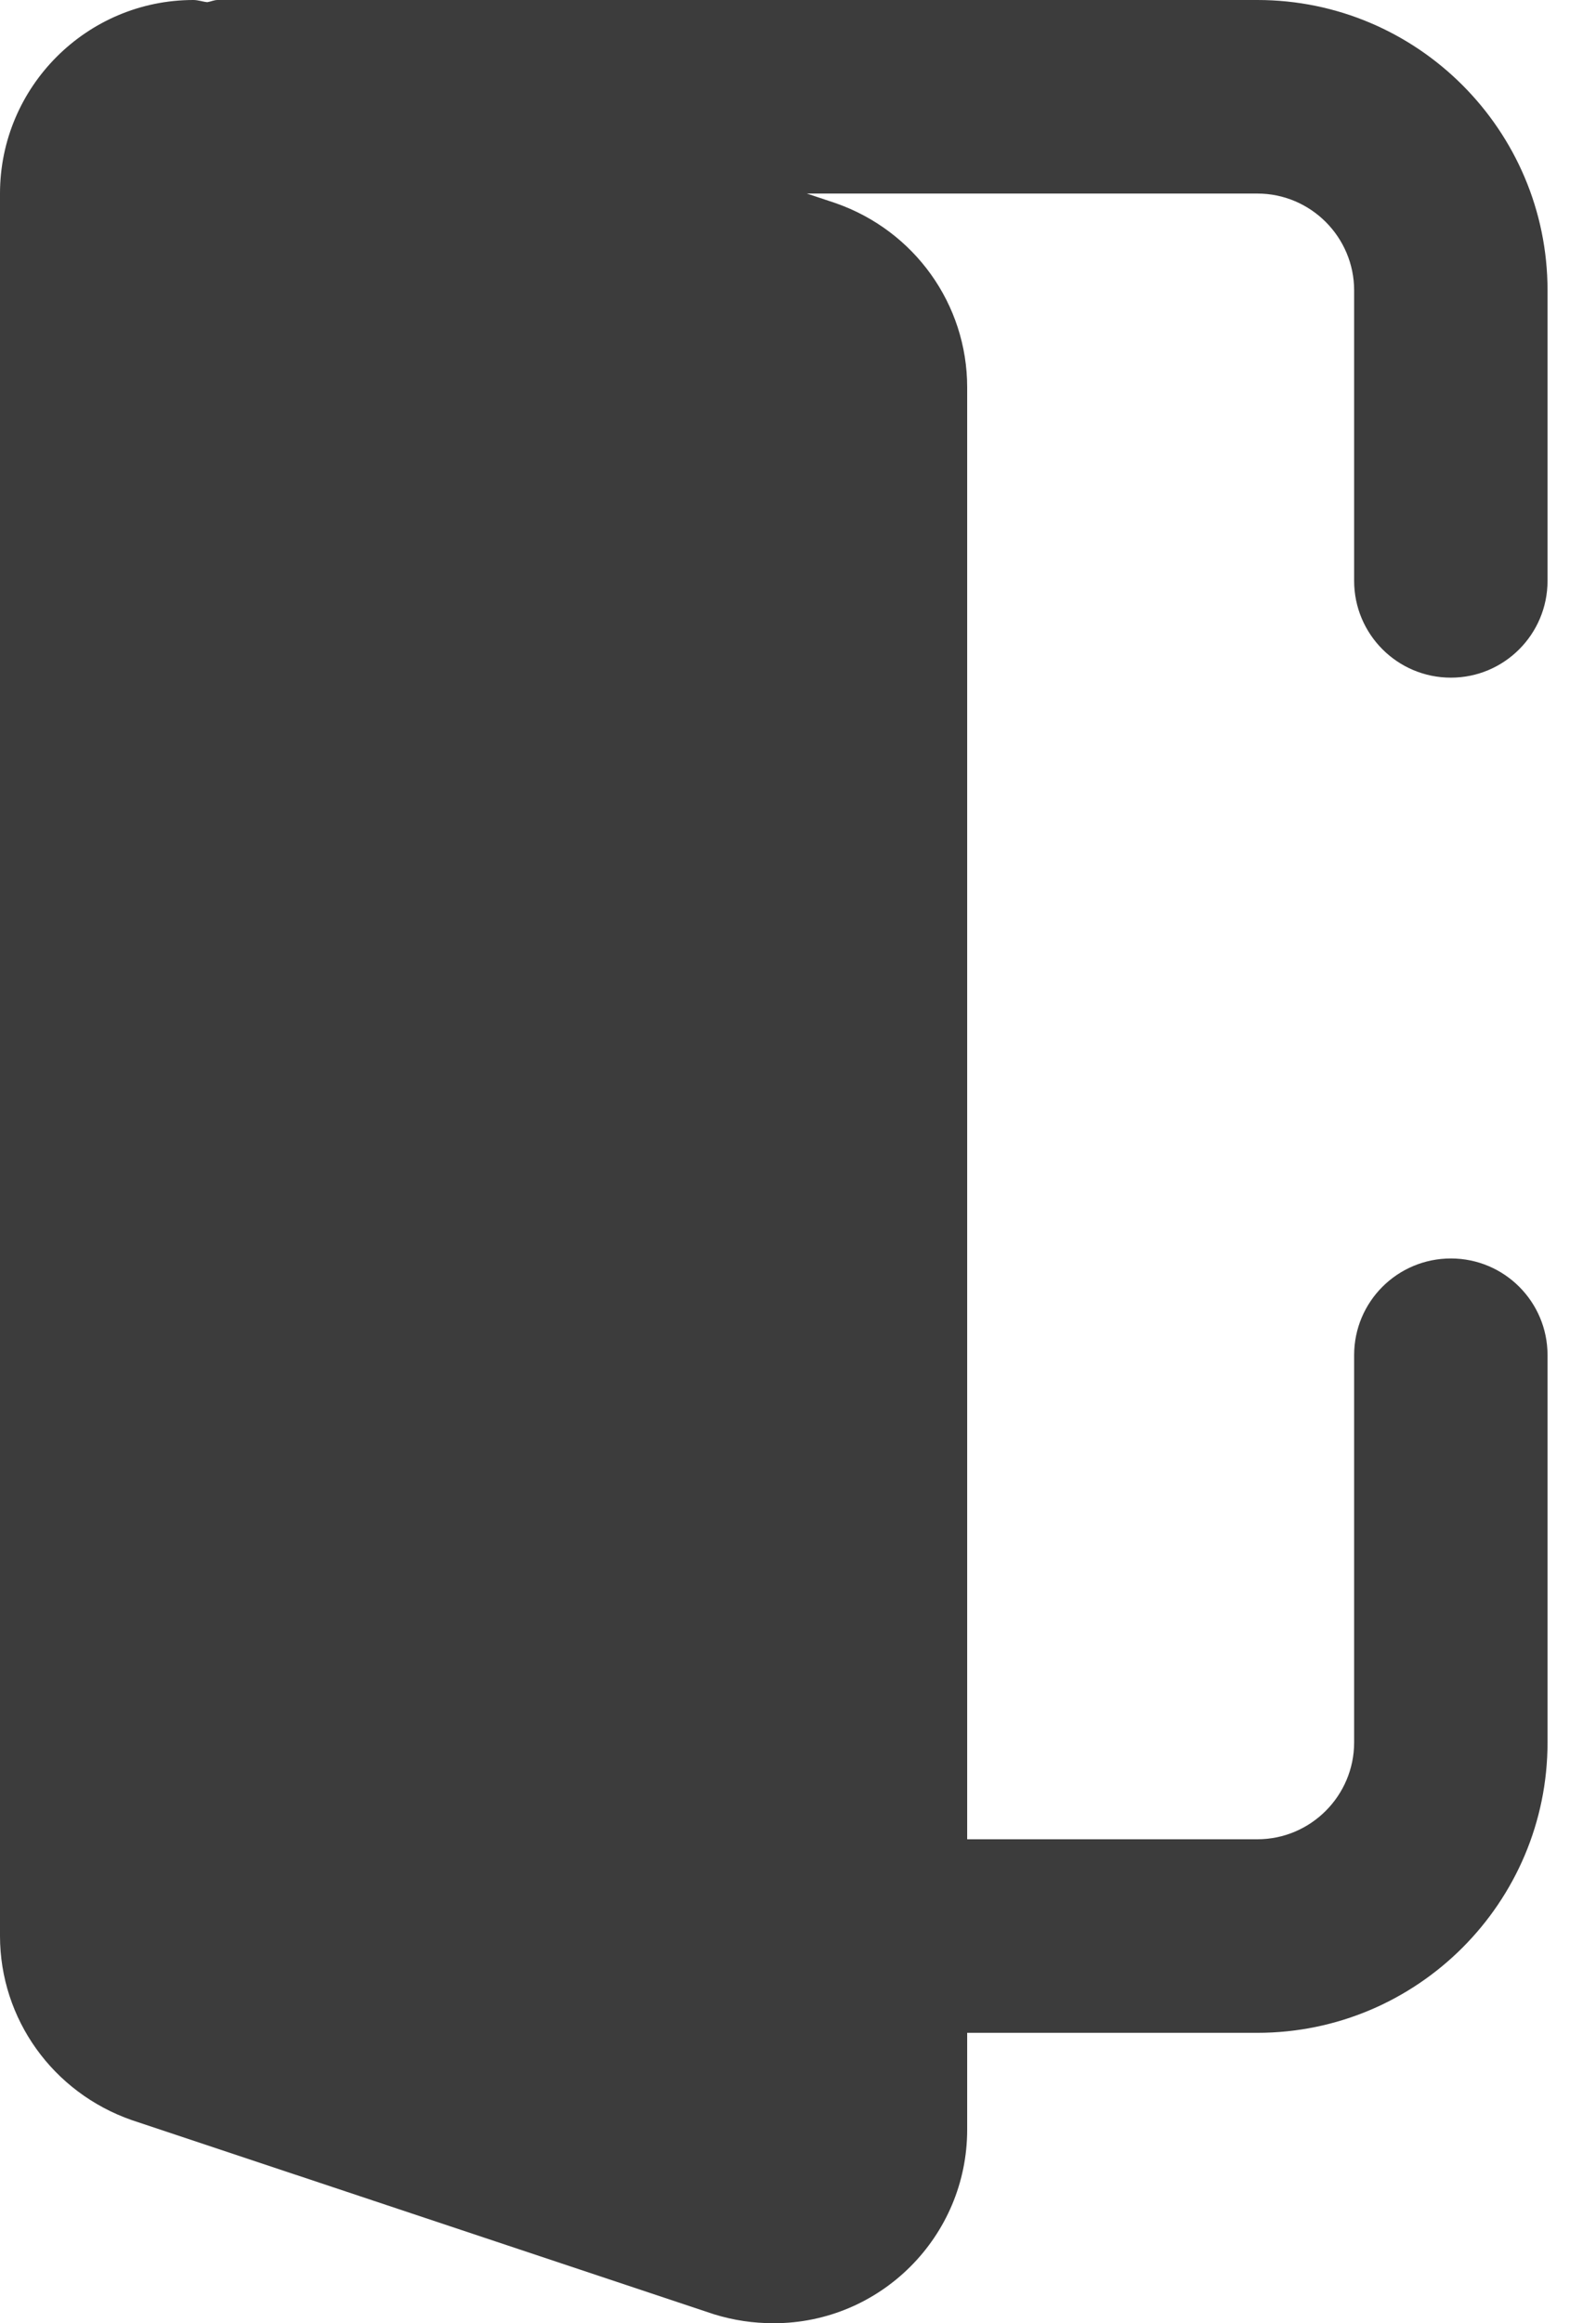 <svg width="11" height="16" viewBox="0 0 11 16" fill="none" xmlns="http://www.w3.org/2000/svg">
<path d="M10 8.667C9.631 8.667 9.333 8.965 9.333 9.333V12C9.333 12.367 9.034 12.667 8.666 12.667H6.666V2.667C6.666 2.097 6.304 1.589 5.759 1.399L5.561 1.333H8.666C9.034 1.333 9.333 1.633 9.333 2V4C9.333 4.368 9.631 4.667 10 4.667C10.368 4.667 10.666 4.368 10.666 4V2C10.666 0.897 9.769 0 8.666 0H1.5C1.475 0 1.453 0.011 1.429 0.015C1.397 0.012 1.366 0 1.333 0C0.598 0 0 0.598 0 1.333V13.333C0 13.903 0.363 14.411 0.908 14.601L4.92 15.938C5.056 15.98 5.191 16 5.333 16C6.069 16 6.666 15.402 6.666 14.667V14H8.666C9.769 14 10.666 13.103 10.666 12V9.333C10.666 8.965 10.368 8.667 10 8.667Z" fill="#3C3C3C"/>
</svg>
